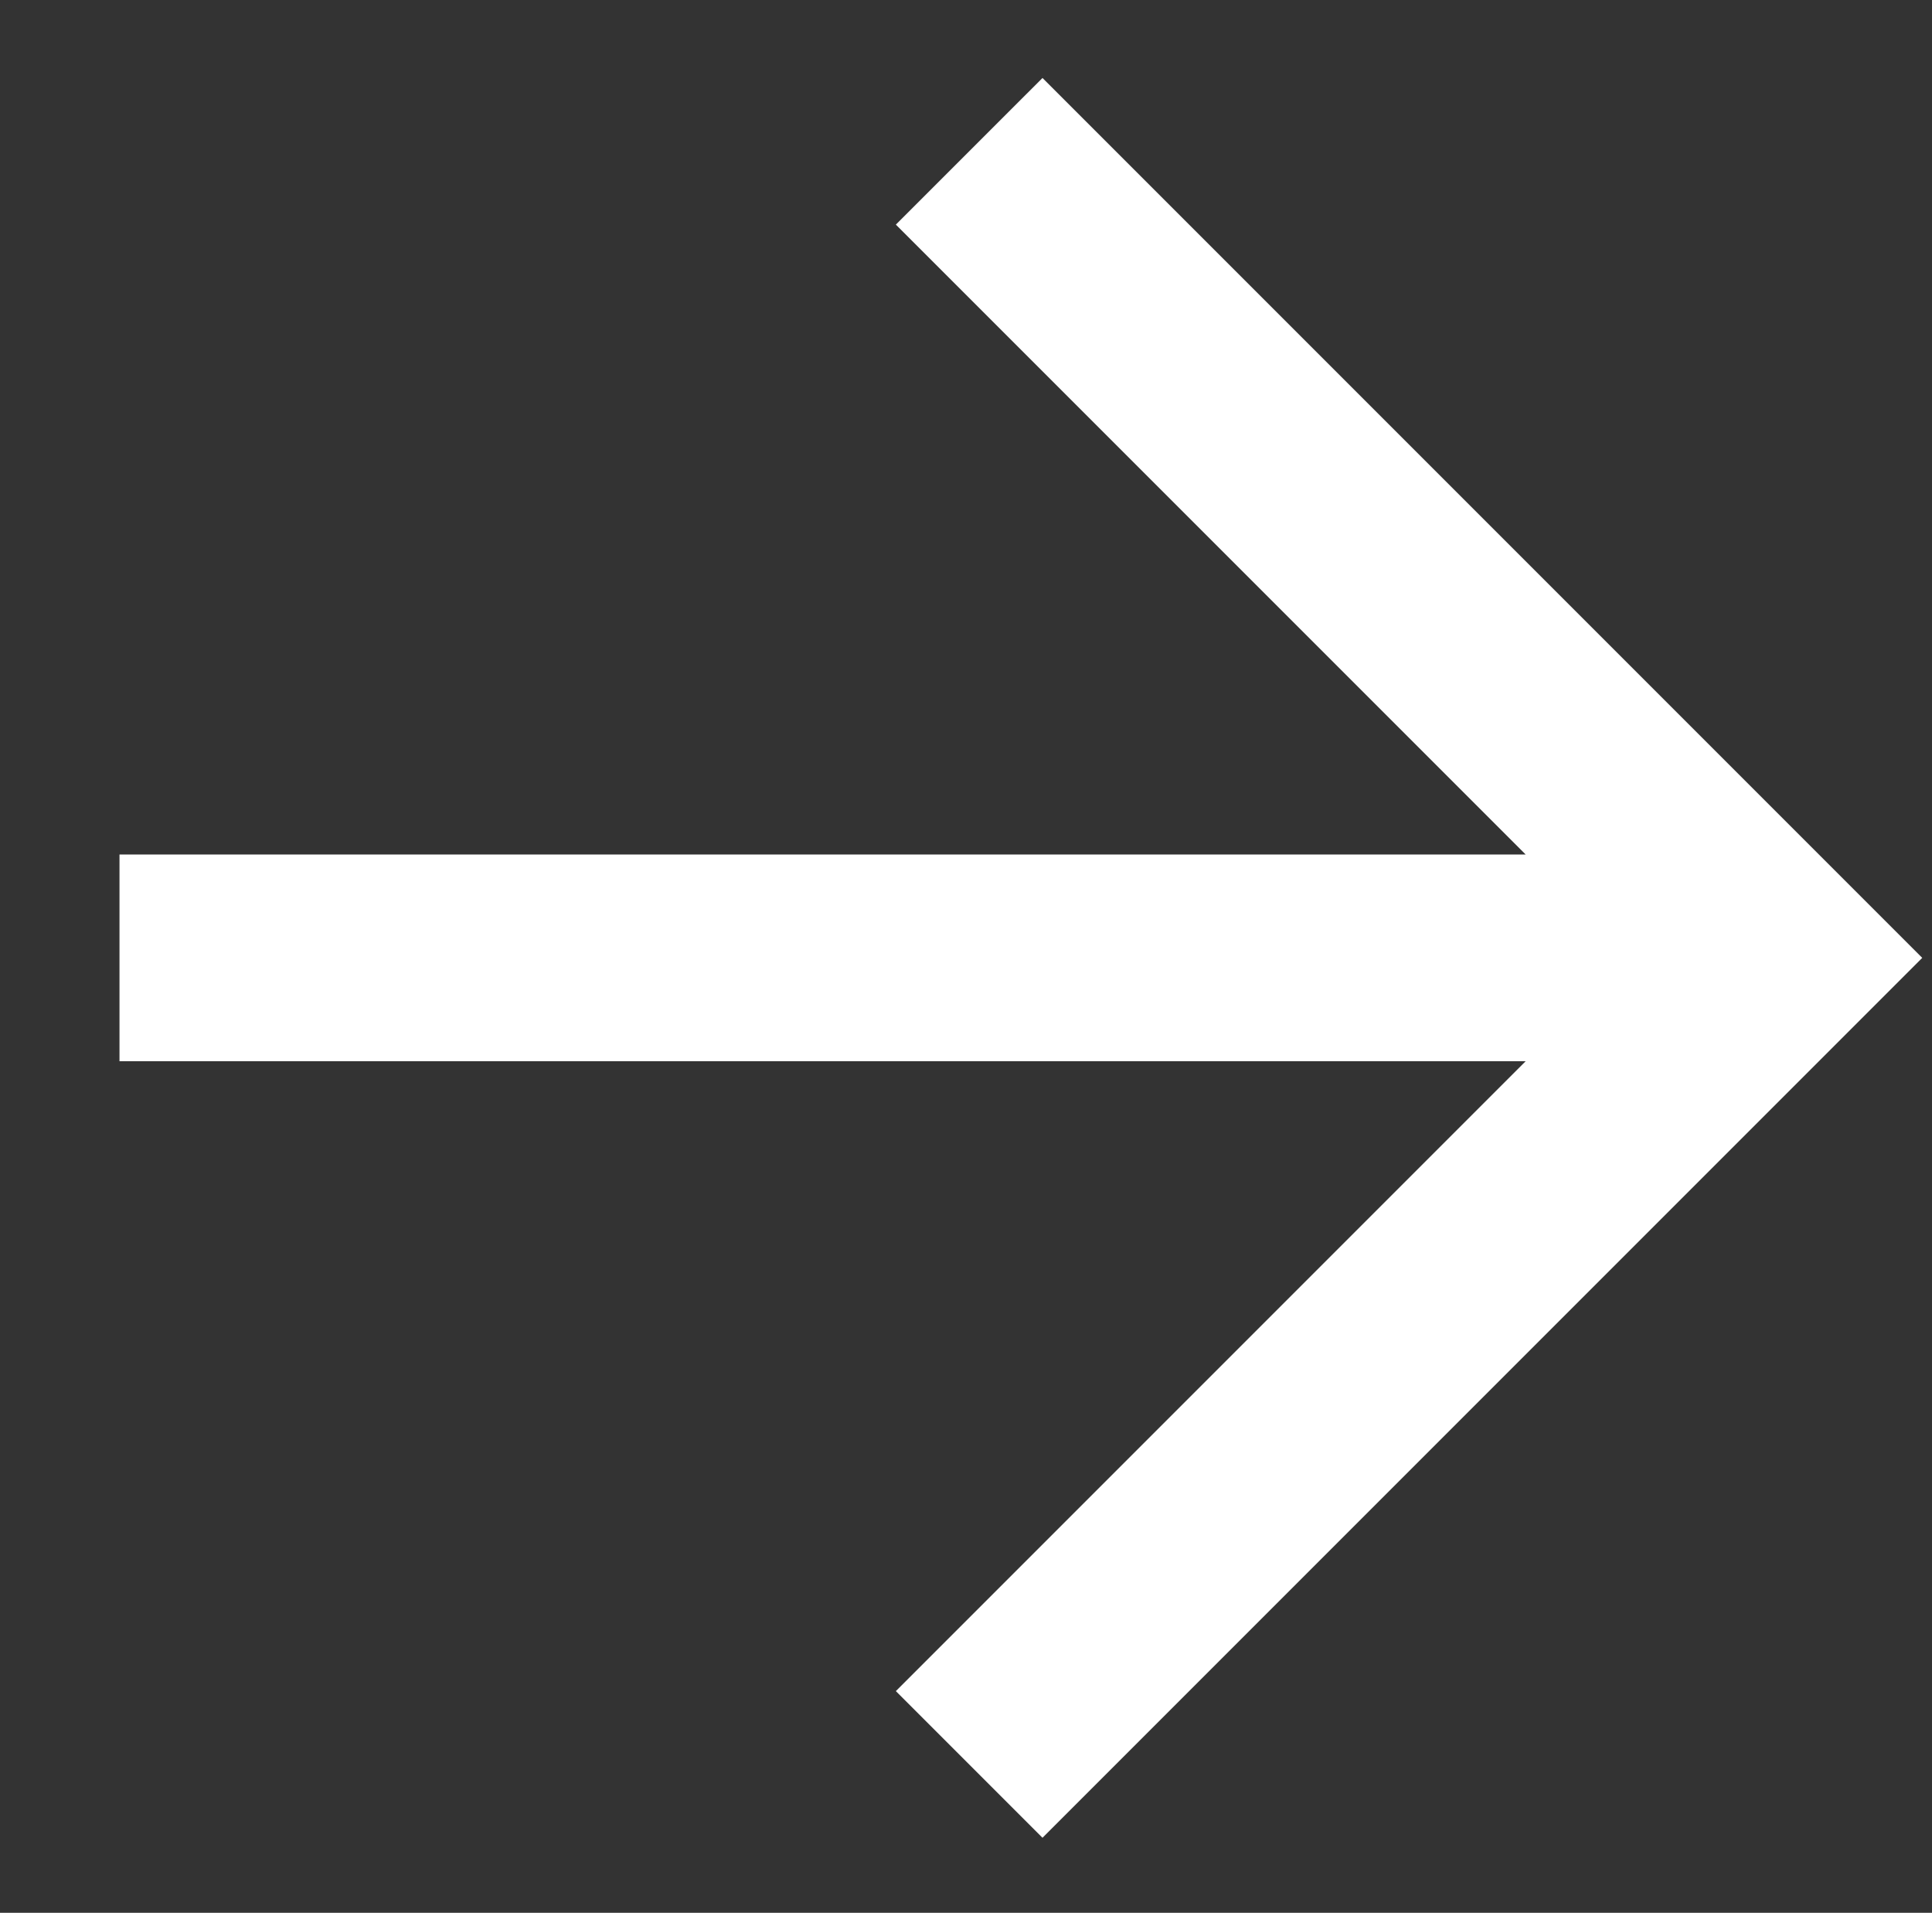 <svg width="99" height="98" viewBox="0 0 99 98" fill="none" xmlns="http://www.w3.org/2000/svg">
<rect x="0" y="0" width="99" height="98" fill="#333333" stroke="none"/>
<path d="M53.42 3.995L45.906 11.508L78.177 43.778L6.123 43.778L6.123 54.372L78.177 54.372L45.906 86.642L53.42 94.156L98.5 49.075L53.42 3.995Z" fill="white"/>
</svg>
